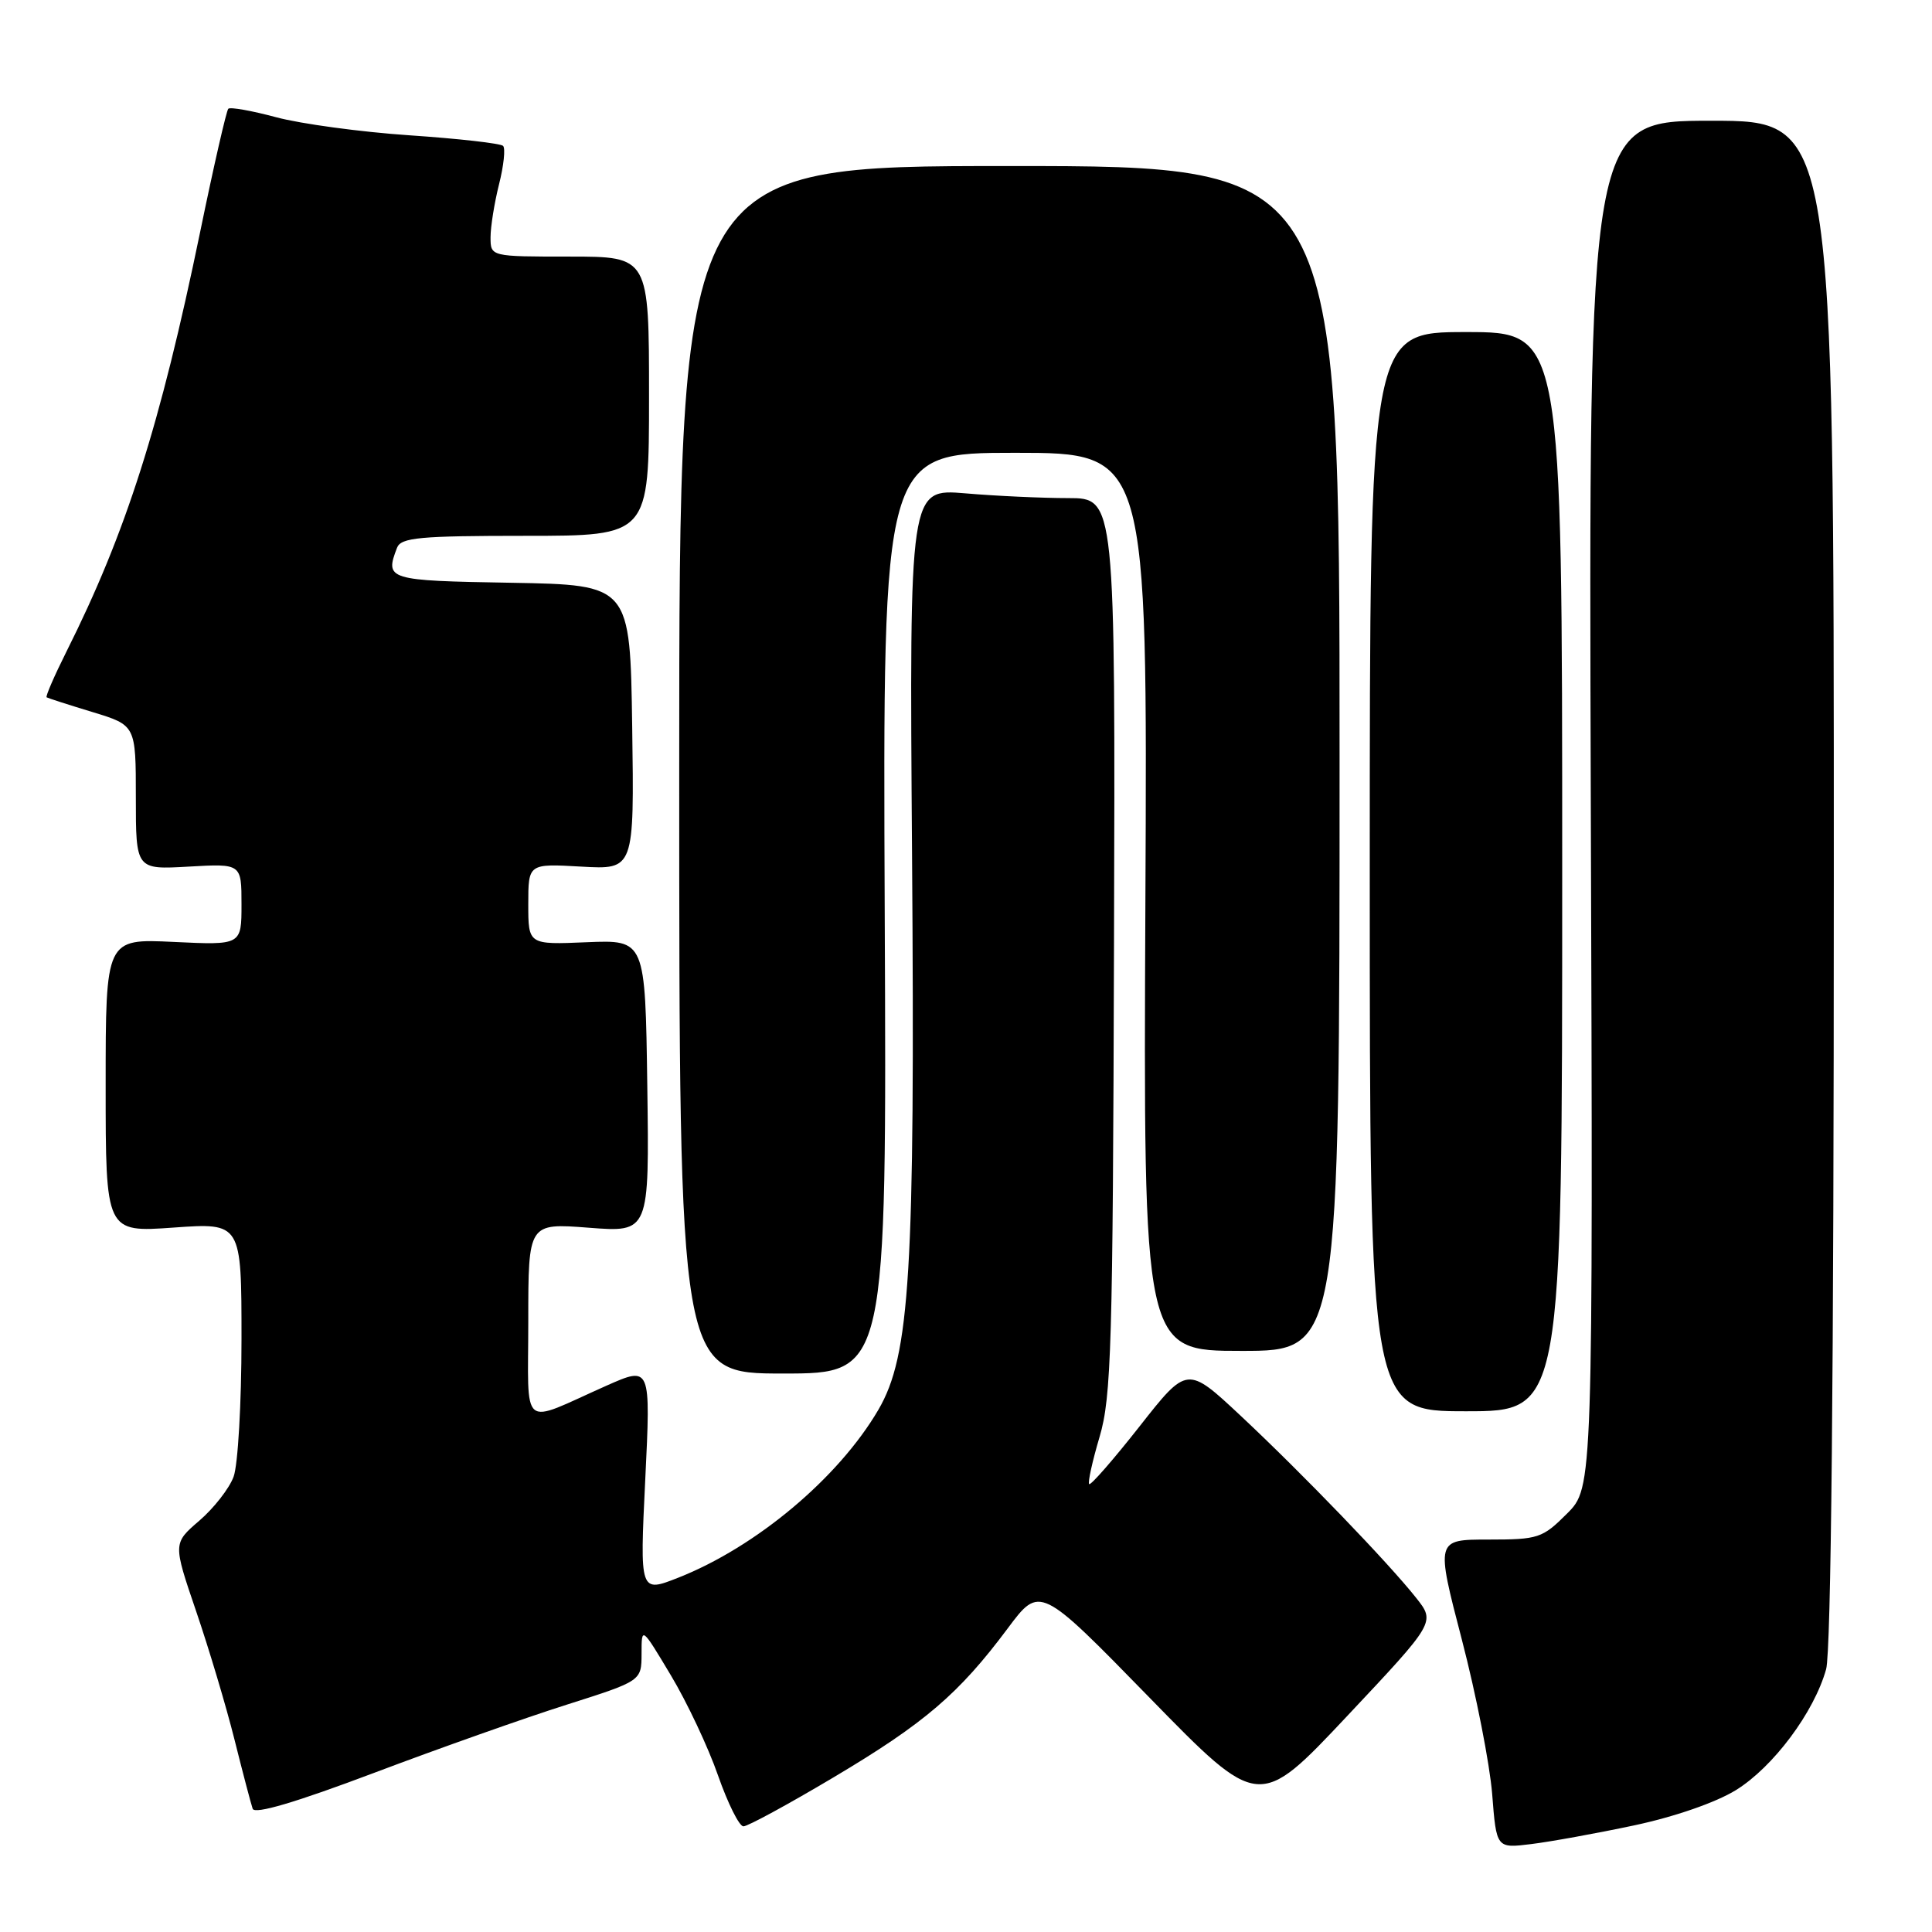<?xml version="1.0" encoding="UTF-8" standalone="no"?>
<!DOCTYPE svg PUBLIC "-//W3C//DTD SVG 1.1//EN" "http://www.w3.org/Graphics/SVG/1.1/DTD/svg11.dtd" >
<svg xmlns="http://www.w3.org/2000/svg" xmlns:xlink="http://www.w3.org/1999/xlink" version="1.1" viewBox="0 0 256 256">
 <g >
 <path fill="currentColor"
d=" M 216.50 241.88 C 221.84 240.75 227.33 238.85 230.00 237.21 C 234.95 234.16 240.38 226.89 241.97 221.18 C 242.63 218.79 242.99 182.24 242.99 116.75 C 243.00 16.00 243.00 16.00 226.75 16.00 C 210.50 16.00 210.50 16.00 210.79 106.56 C 211.09 197.11 211.09 197.11 207.64 200.56 C 204.38 203.82 203.84 204.00 197.22 204.00 C 190.25 204.00 190.25 204.00 193.70 217.25 C 195.60 224.54 197.40 233.75 197.72 237.71 C 198.28 244.92 198.28 244.92 202.89 244.35 C 205.43 244.04 211.55 242.93 216.50 241.88 Z  M 110.50 235.48 C 122.50 228.34 127.06 224.44 133.52 215.78 C 137.79 210.06 137.79 210.06 152.31 224.94 C 166.82 239.81 166.82 239.81 178.51 227.38 C 190.20 214.95 190.20 214.95 187.65 211.73 C 183.97 207.08 172.64 195.32 164.41 187.61 C 157.31 180.97 157.31 180.97 151.00 189.00 C 147.53 193.41 144.52 196.86 144.32 196.65 C 144.12 196.45 144.74 193.63 145.70 190.39 C 147.26 185.11 147.46 178.40 147.61 125.25 C 147.79 66.00 147.79 66.00 141.54 66.00 C 138.11 66.00 131.97 65.72 127.90 65.37 C 120.50 64.75 120.50 64.75 120.85 113.12 C 121.26 168.65 120.59 179.60 116.39 186.80 C 111.11 195.83 100.21 204.97 89.88 209.05 C 84.77 211.06 84.77 211.06 85.50 196.04 C 86.23 181.01 86.23 181.01 80.36 183.61 C 68.76 188.77 70.00 189.80 70.00 175.01 C 70.00 162.06 70.00 162.06 78.02 162.68 C 86.04 163.30 86.04 163.30 85.77 143.91 C 85.50 124.53 85.50 124.53 77.75 124.85 C 70.00 125.18 70.00 125.18 70.00 119.81 C 70.00 114.43 70.00 114.43 77.02 114.83 C 84.04 115.23 84.04 115.23 83.77 96.36 C 83.50 77.50 83.50 77.50 67.75 77.22 C 51.31 76.94 50.98 76.83 52.61 72.58 C 53.13 71.23 55.58 71.00 69.61 71.00 C 86.00 71.00 86.00 71.00 86.00 52.50 C 86.00 34.00 86.00 34.00 75.50 34.00 C 65.00 34.00 65.00 34.00 65.00 31.44 C 65.00 30.04 65.51 26.87 66.13 24.40 C 66.75 21.94 66.99 19.66 66.66 19.33 C 66.33 19.00 60.76 18.37 54.28 17.93 C 47.80 17.49 39.85 16.41 36.61 15.54 C 33.37 14.67 30.51 14.16 30.25 14.41 C 30.00 14.67 28.32 21.99 26.53 30.69 C 21.23 56.36 16.70 70.60 8.80 86.35 C 7.19 89.57 6.01 92.29 6.18 92.40 C 6.36 92.51 9.09 93.39 12.25 94.35 C 18.00 96.10 18.00 96.10 18.00 105.66 C 18.00 115.23 18.00 115.23 25.00 114.83 C 32.00 114.43 32.00 114.43 32.00 119.84 C 32.00 125.24 32.00 125.24 23.00 124.81 C 14.00 124.38 14.00 124.38 14.00 143.84 C 14.00 163.30 14.00 163.30 23.00 162.66 C 32.00 162.02 32.00 162.02 32.00 177.45 C 32.00 185.93 31.53 194.14 30.95 195.68 C 30.38 197.23 28.33 199.85 26.41 201.50 C 22.92 204.50 22.92 204.50 25.99 213.50 C 27.68 218.45 29.97 226.10 31.07 230.50 C 32.17 234.90 33.26 239.03 33.48 239.67 C 33.74 240.44 39.18 238.83 49.55 234.92 C 58.18 231.66 69.68 227.59 75.12 225.87 C 85.00 222.73 85.00 222.73 85.01 219.12 C 85.01 215.50 85.01 215.50 88.90 222.00 C 91.04 225.57 93.85 231.54 95.14 235.25 C 96.44 238.96 97.95 242.00 98.51 242.00 C 99.08 242.00 104.47 239.07 110.50 235.48 Z  M 207.00 115.50 C 207.00 44.00 207.00 44.00 194.25 44.00 C 181.50 44.00 181.50 44.00 181.50 115.50 C 181.50 187.00 181.50 187.00 194.25 187.00 C 207.00 187.00 207.00 187.00 207.00 115.50 Z  M 117.23 121.00 C 116.97 60.00 116.97 60.00 134.51 60.00 C 152.05 60.00 152.05 60.00 151.77 119.50 C 151.50 179.00 151.50 179.00 164.50 179.00 C 177.50 179.00 177.50 179.00 177.50 100.50 C 177.50 22.00 177.50 22.00 133.75 22.00 C 90.00 22.00 90.00 22.00 90.00 102.00 C 90.00 182.00 90.00 182.00 103.75 182.00 C 117.50 182.00 117.50 182.00 117.23 121.00 Z "/>
</g>
</svg>